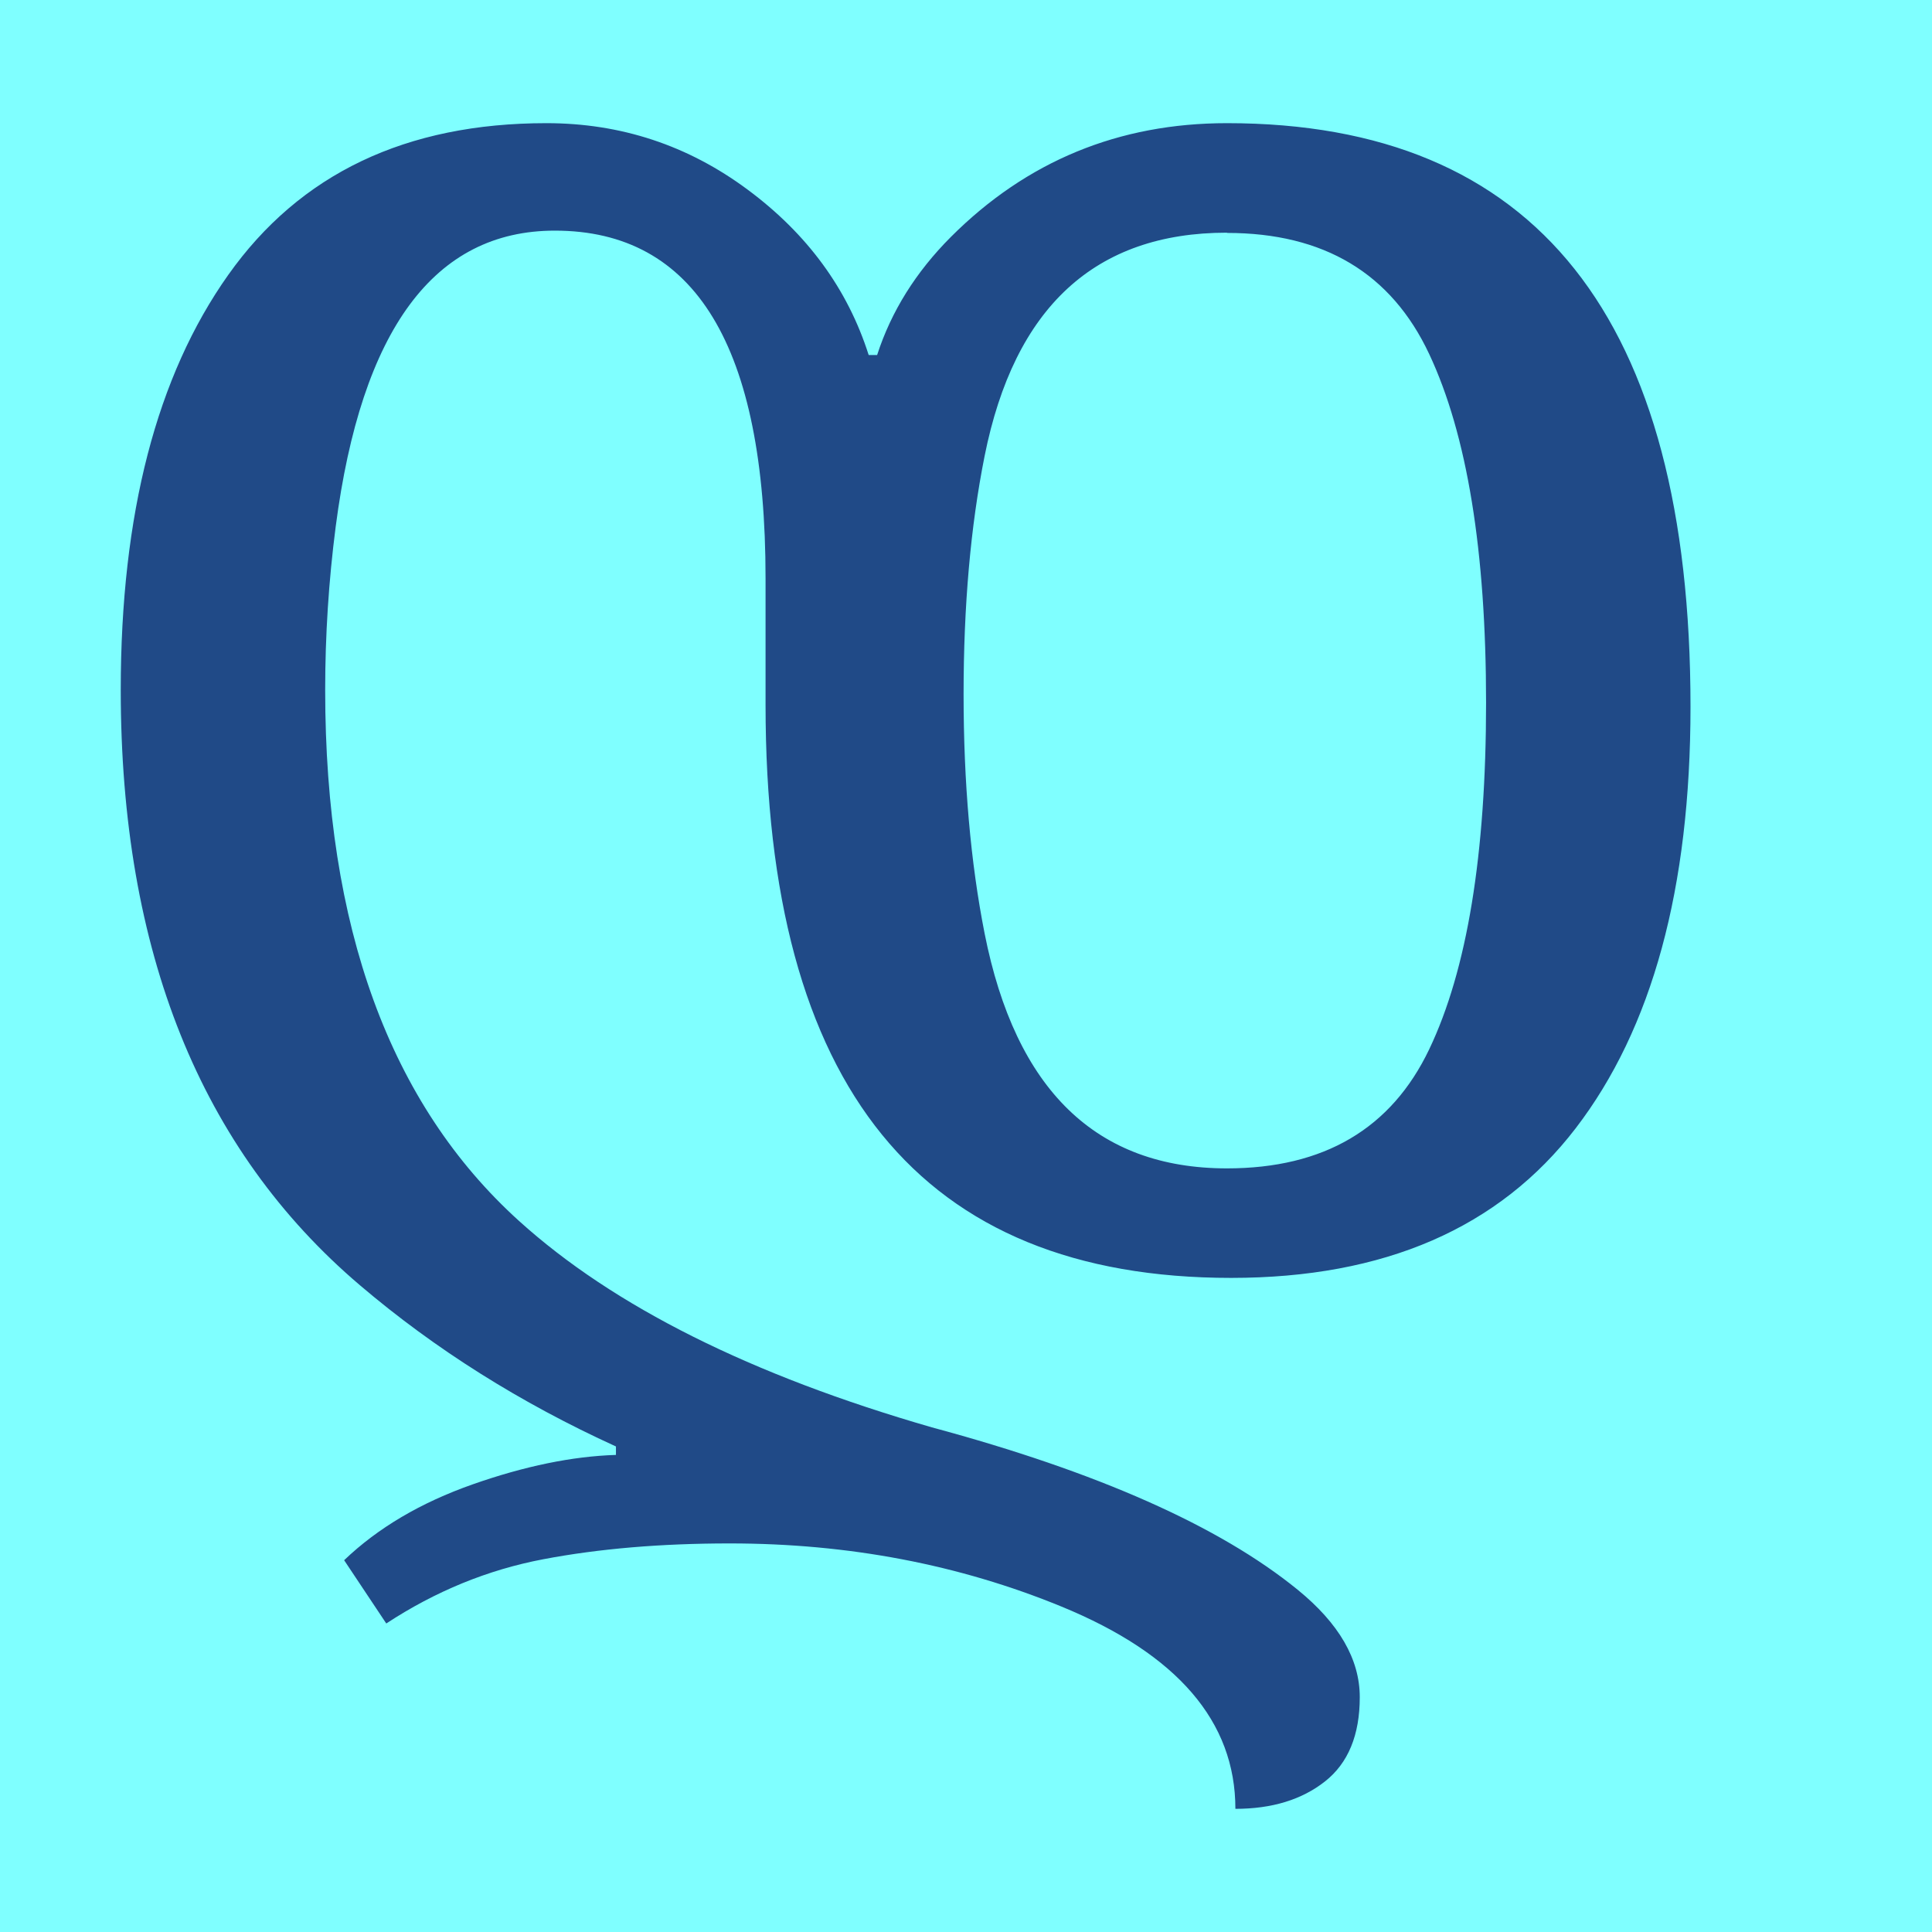 <?xml version="1.0" encoding="UTF-8" standalone="no"?>
<!-- Created with Inkscape (http://www.inkscape.org/) -->

<svg
   width="16"
   height="16"
   viewBox="0 0 16 16"
   version="1.1"
   id="svg5"
   inkscape:version="1.2.1 (9c6d41e410, 2022-07-14)"
   sodipodi:docname="10A0.svg"
   inkscape:export-filename="..\0000.png"
   inkscape:export-xdpi="96"
   inkscape:export-ydpi="96"
   xmlns:inkscape="http://www.inkscape.org/namespaces/inkscape"
   xmlns:sodipodi="http://sodipodi.sourceforge.net/DTD/sodipodi-0.dtd"
   xmlns="http://www.w3.org/2000/svg"
   xmlns:svg="http://www.w3.org/2000/svg">
  <sodipodi:namedview
     id="namedview7"
     pagecolor="#ffffff"
     bordercolor="#666666"
     borderopacity="1.0"
     inkscape:pageshadow="2"
     inkscape:pageopacity="0"
     inkscape:pagecheckerboard="0"
     inkscape:document-units="px"
     showgrid="true"
     width="16mm"
     units="px"
     inkscape:zoom="33.322407"
     inkscape:cx="7.0373068"
     inkscape:cy="6.0619871"
     inkscape:window-width="1680"
     inkscape:window-height="998"
     inkscape:window-x="-8"
     inkscape:window-y="-8"
     inkscape:window-maximized="1"
     inkscape:current-layer="layer1"
     showguides="true"
     inkscape:guide-bbox="true"
     inkscape:snap-bbox="true"
     inkscape:bbox-paths="true"
     inkscape:bbox-nodes="true"
     inkscape:snap-global="true"
     inkscape:showpageshadow="2"
     inkscape:deskcolor="#ffffff">
    <inkscape:grid
       type="xygrid"
       id="grid828"
       originx="0"
       originy="0" />
  </sodipodi:namedview>
  <defs
     id="defs2" />
  <g
     inkscape:label="Layer 1"
     inkscape:groupmode="layer"
     id="layer1">
    <rect
       style="opacity:1;fill:#7fffff;stroke:none;stroke-width:4.438;stroke-linejoin:bevel;stop-color:#000000;fill-opacity:1"
       id="rect691"
       width="16"
       height="16"
       x="0"
       y="0" />
    <path
       d="M 10.161,1.02 Q 14,1.02 14,5.854 q 0,2.251 -0.951,3.49 -0.951,1.239 -2.853,1.239 -3.856,0 -3.856,-4.746 V 4.789 q 0,-2.879 -1.745,-2.879 -1.496,0 -1.815,2.452 -0.087,0.672 -0.087,1.352 0,2.945 1.605,4.397 1.174,1.062 3.42,1.71 2.057,0.554 3.028,1.344 0.515,0.419 0.515,0.89 0,0.471 -0.288,0.698 -0.288,0.227 -0.742,0.227 0,-1.084 -1.44,-1.675 -1.274,-0.523 -2.748,-0.523 -0.855,0 -1.544,0.131 -0.689,0.131 -1.3,0.532 L 2.85,12.921 q 0.419,-0.401 1.064,-0.628 0.646,-0.227 1.187,-0.244 V 11.979 Q 3.914,11.438 2.981,10.644 1,8.959 1,5.714 1,3.533 1.89,2.277 2.78,1.02 4.525,1.02 q 0.925,0 1.666,0.55 0.742,0.55 1.003,1.37 h 0.07 Q 7.439,2.399 7.875,1.962 8.817,1.02 10.161,1.02 Z m 0,0.907 q -1.637,0 -2.007,1.85 -0.174,0.872 -0.174,1.972 0,1.099 0.174,1.981 0.385,1.946 2.007,1.946 1.204,0 1.675,-0.986 0.471,-0.986 0.471,-2.87 0,-1.885 -0.471,-2.888 -0.471,-1.003 -1.675,-1.003 z"
       id="path28452"
       style="fill:#204a87;stroke-width:1" />
  </g>
</svg>
